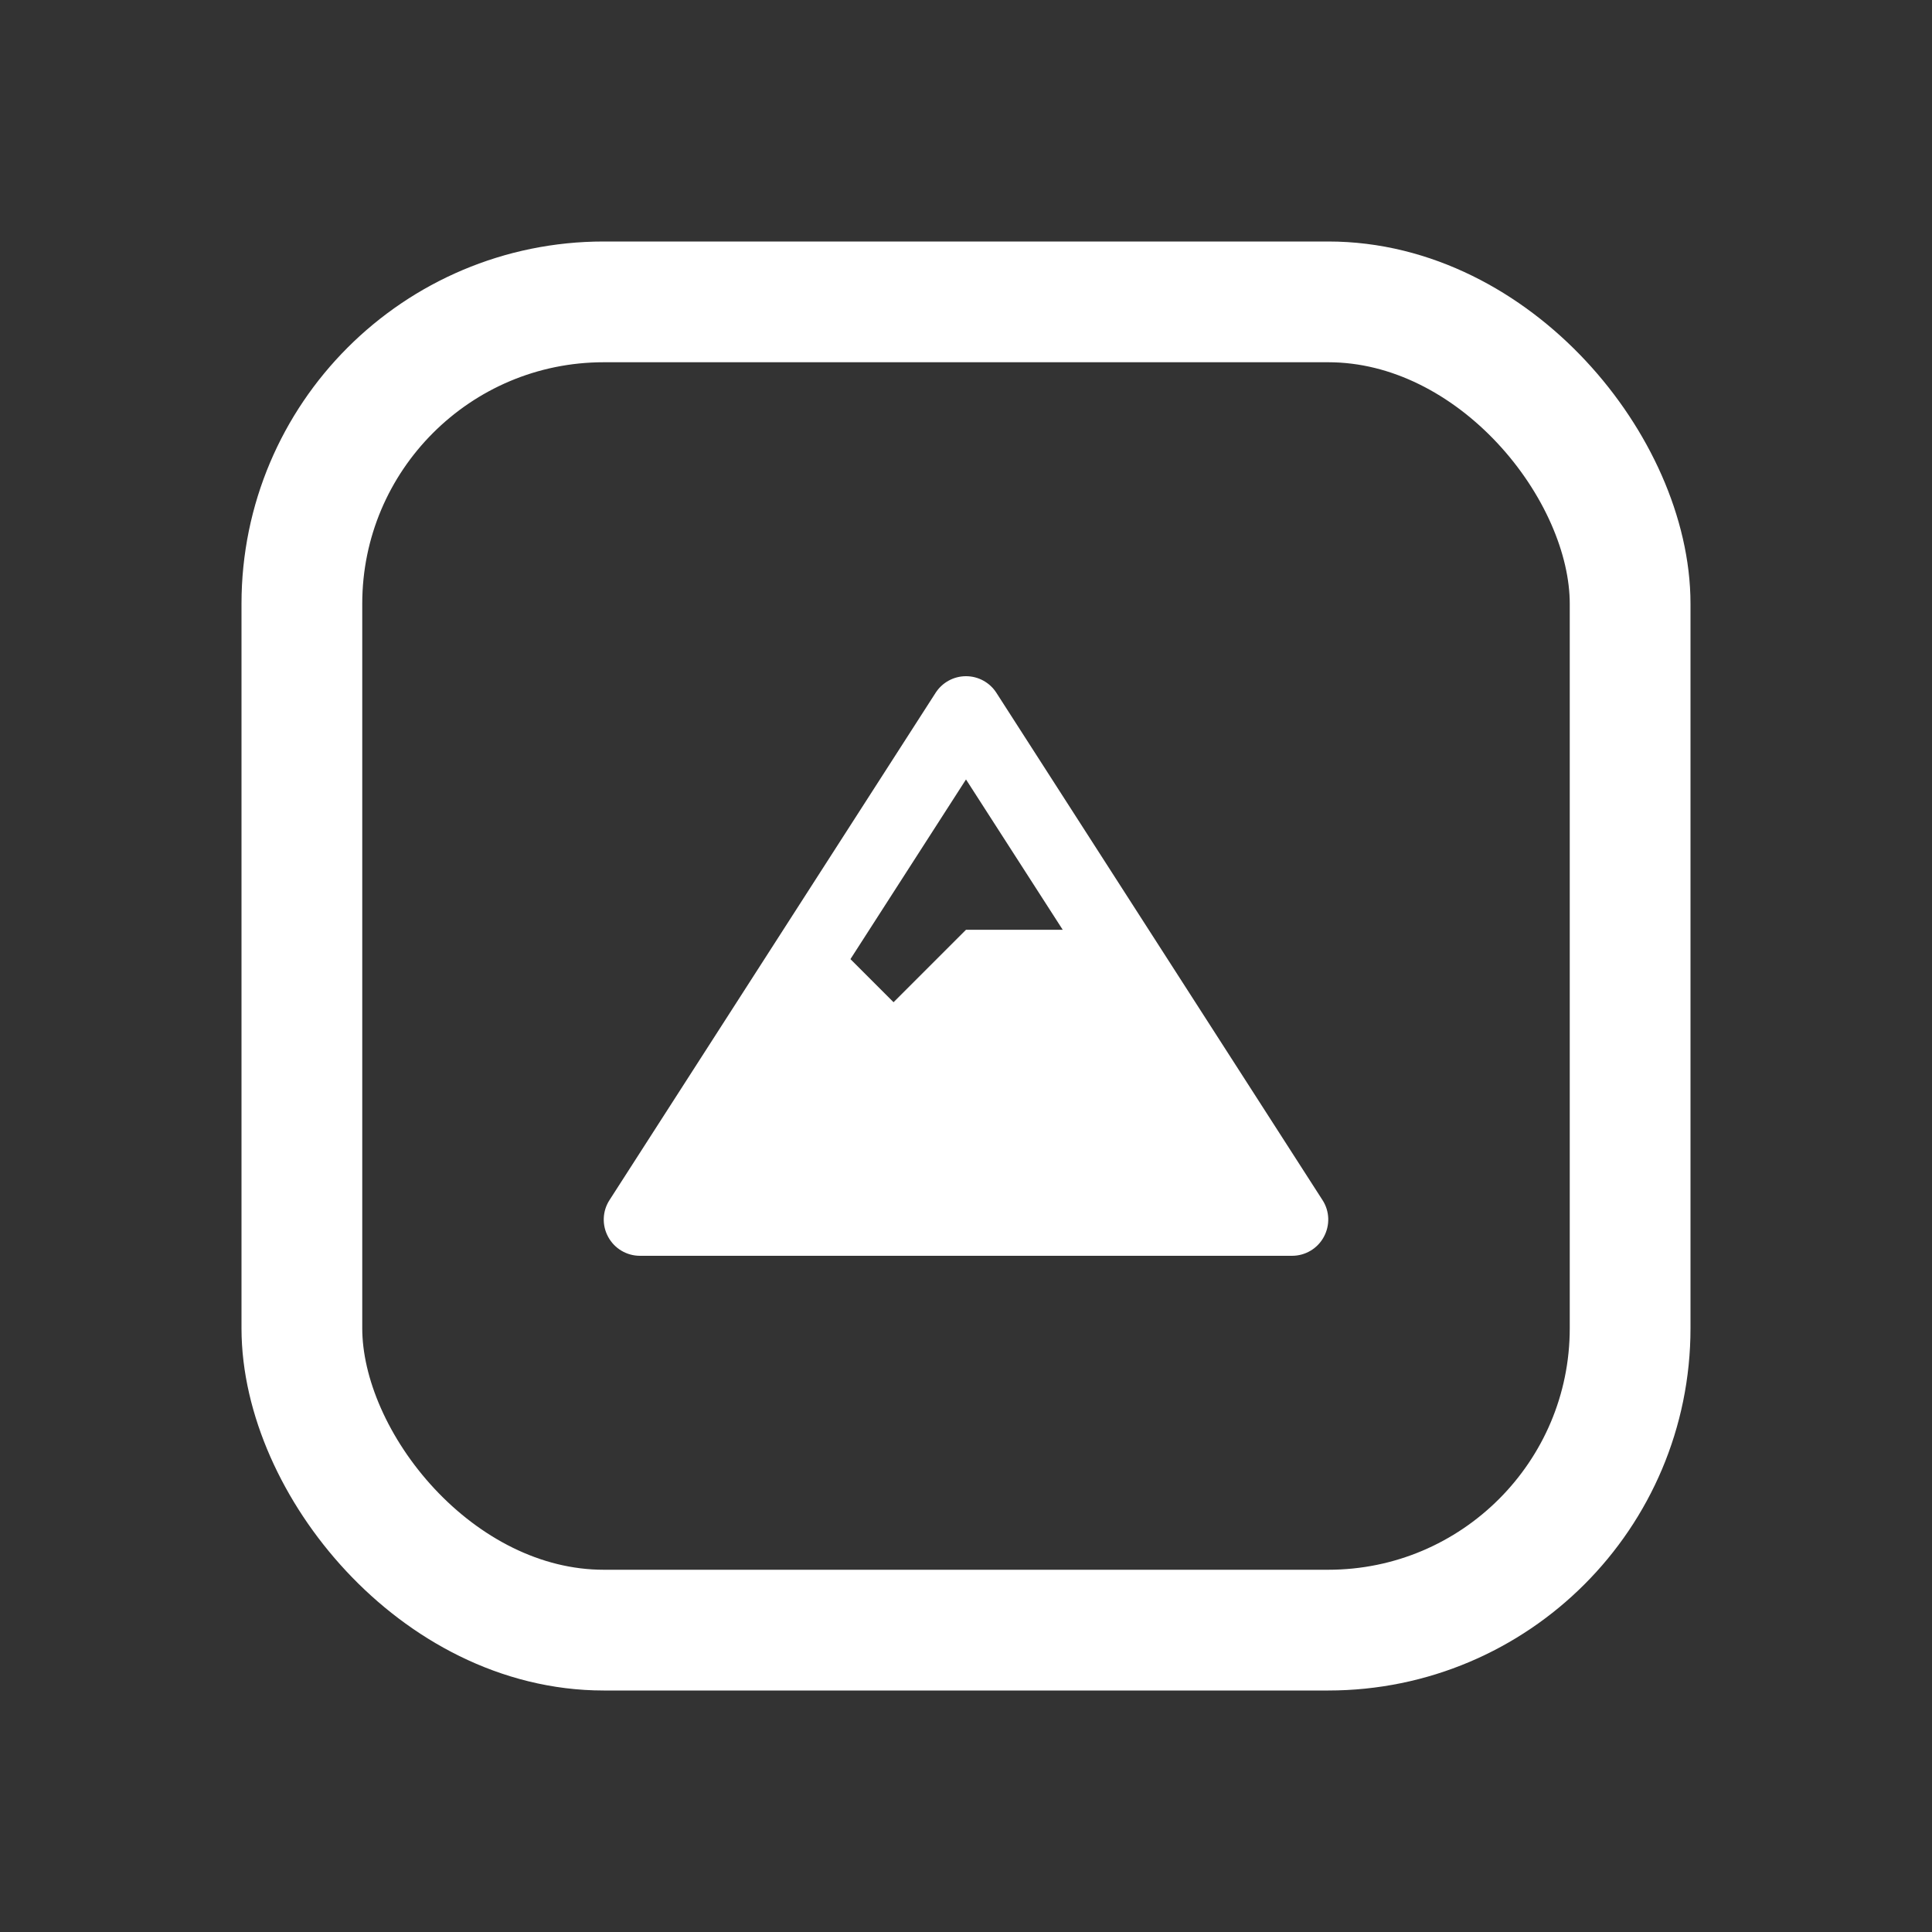 <svg width="16" height="16" viewBox="0 0 16 16" fill="none" xmlns="http://www.w3.org/2000/svg">
<rect x="0" y="0" width="16" height="16" fill="#333333" stroke="none"/>
<rect x="2.5" y="2.5" width="11" height="11" rx="2.5" stroke="white"/>
<path d="M10.952 9.938L8.252 5.738C8.197 5.652 8.102 5.6 8 5.6C7.898 5.6 7.803 5.652 7.748 5.738L5.048 9.938C4.988 10.03 4.984 10.148 5.037 10.244C5.089 10.34 5.19 10.4 5.3 10.4H10.7C10.81 10.4 10.911 10.34 10.963 10.244C11.016 10.147 11.012 10.03 10.952 9.938ZM8 6.455L8.801 7.7H8L7.4 8.3L7.043 7.943L8 6.455Z" fill="white"/>
</svg>
